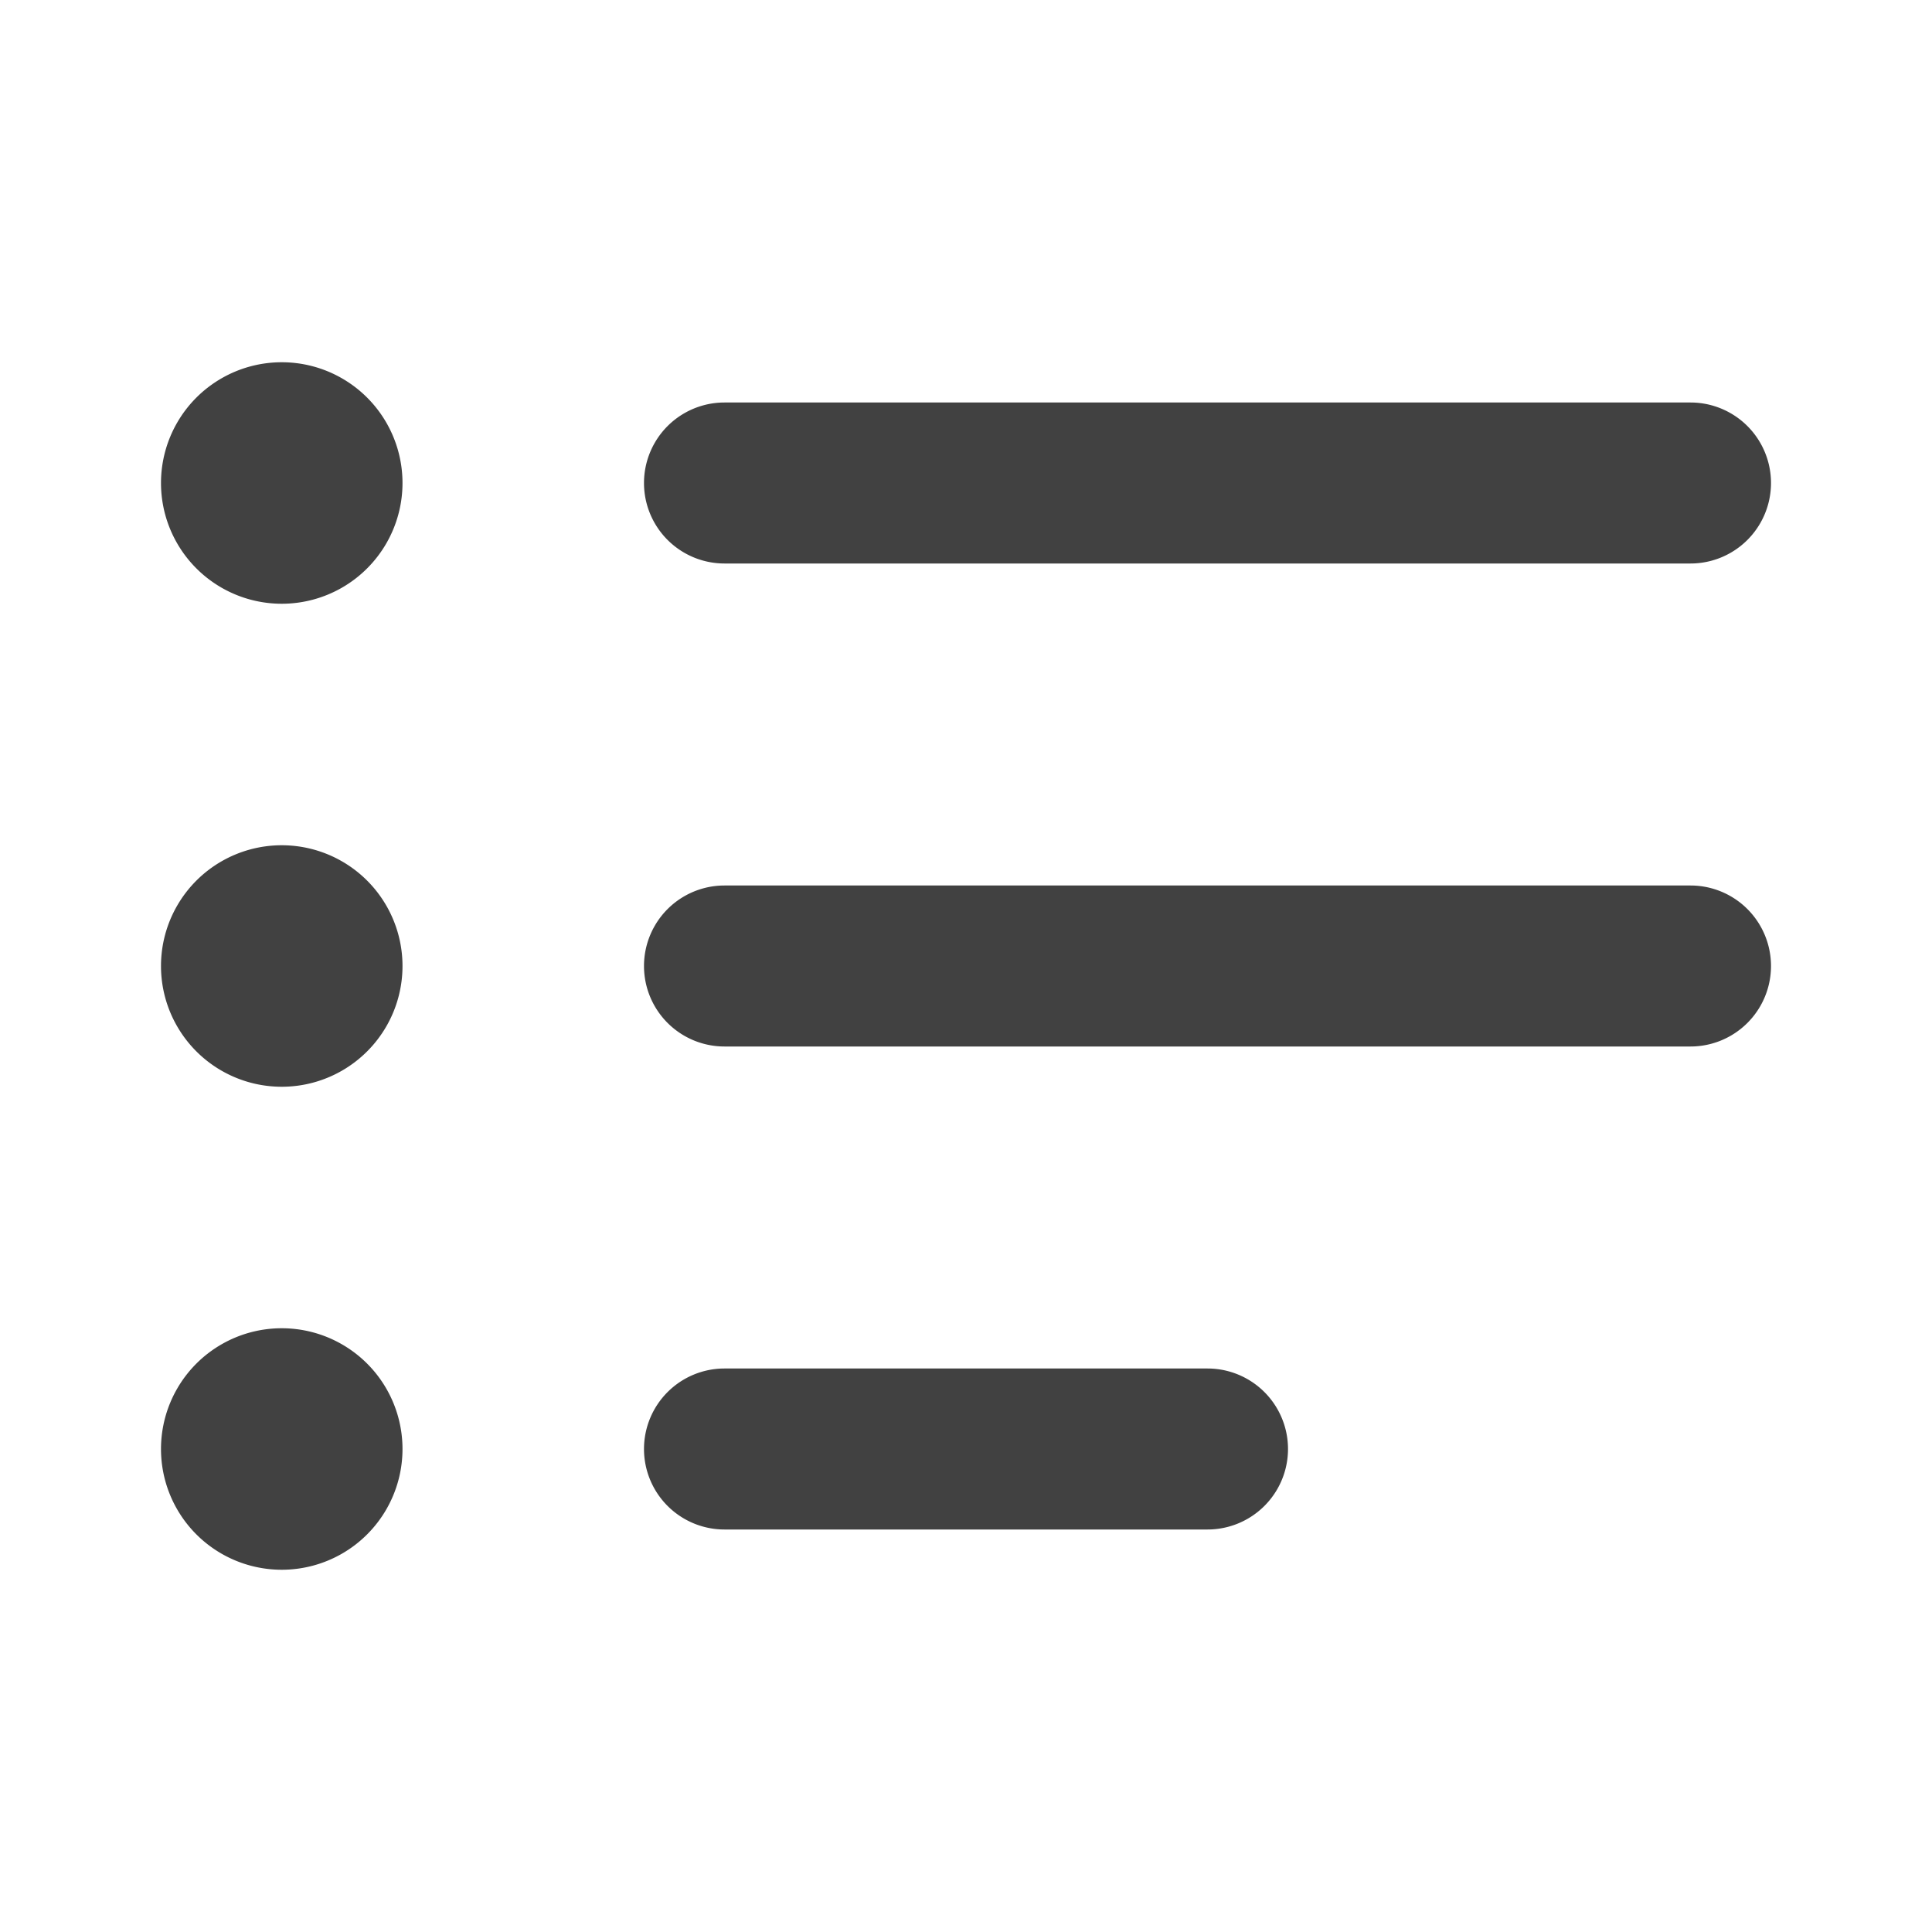 <svg width="24" height="24" fill="#414141" xmlns="http://www.w3.org/2000/svg" class="ui-e3"><path fill-rule="#fff" clip-rule="evenodd" d="M5 6a1.5 1.5 0 11-3 0 1.5 1.5 0 013 0zm4-1a1 1 0 000 2h12a1 1 0 100-2H9zm0 6a1 1 0 100 2h12a1 1 0 100-2H9zm-1 7a1 1 0 011-1h6a1 1 0 110 2H9a1 1 0 01-1-1zm-4.5-4.5a1.5 1.5 0 100-3 1.5 1.5 0 000 3zM5 18a1.5 1.5 0 11-3 0 1.5 1.5 0 013 0z" fill="#414141"></path></svg>
